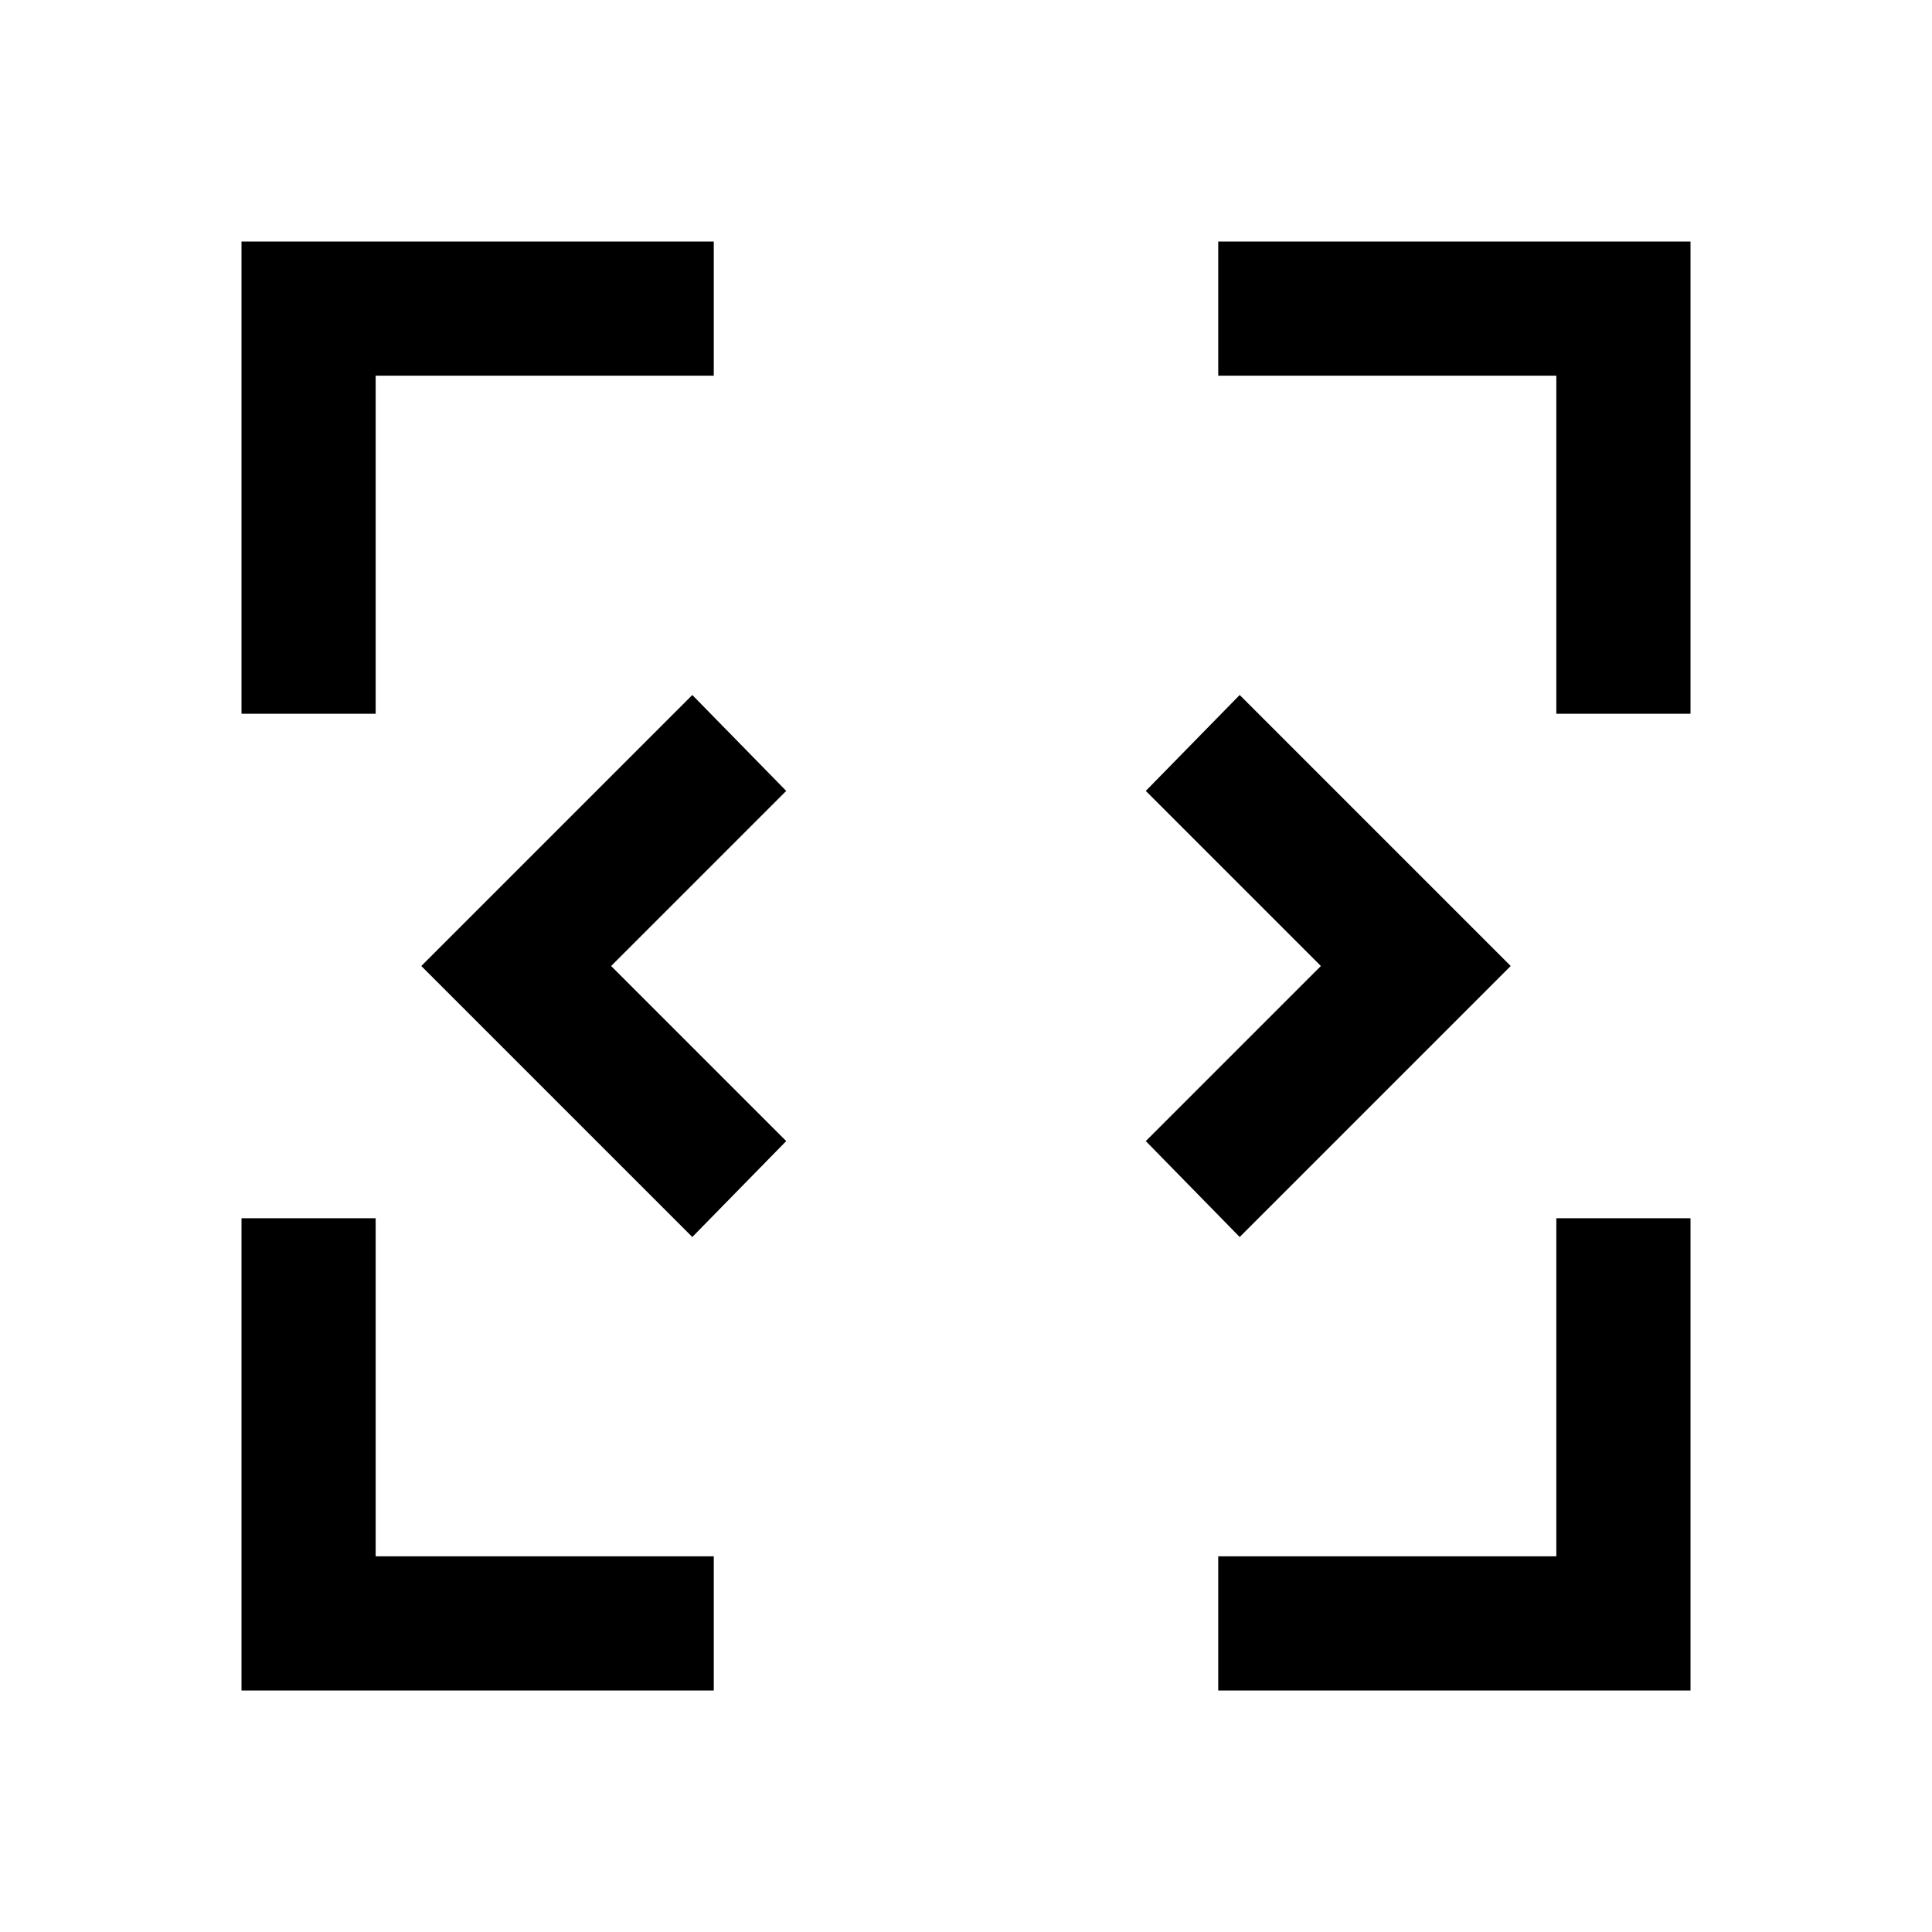 <svg xmlns="http://www.w3.org/2000/svg" height="40" viewBox="0 96 960 960" width="40"><path d="M120 936V701.333h66.666v168.001h168.001V936H120Zm485.333 0v-66.666h168.001V701.333H840V936H605.333ZM344 710.666 209.334 576 344 441.334 390.666 489l-87 87 87 87L344 710.666Zm272 0L569.334 663l87-87-87-87L616 441.334 750.666 576 616 710.666ZM120 450.667V216h234.667v66.666H186.666v168.001H120Zm653.334 0V282.666H605.333V216H840v234.667h-66.666Z"/></svg>